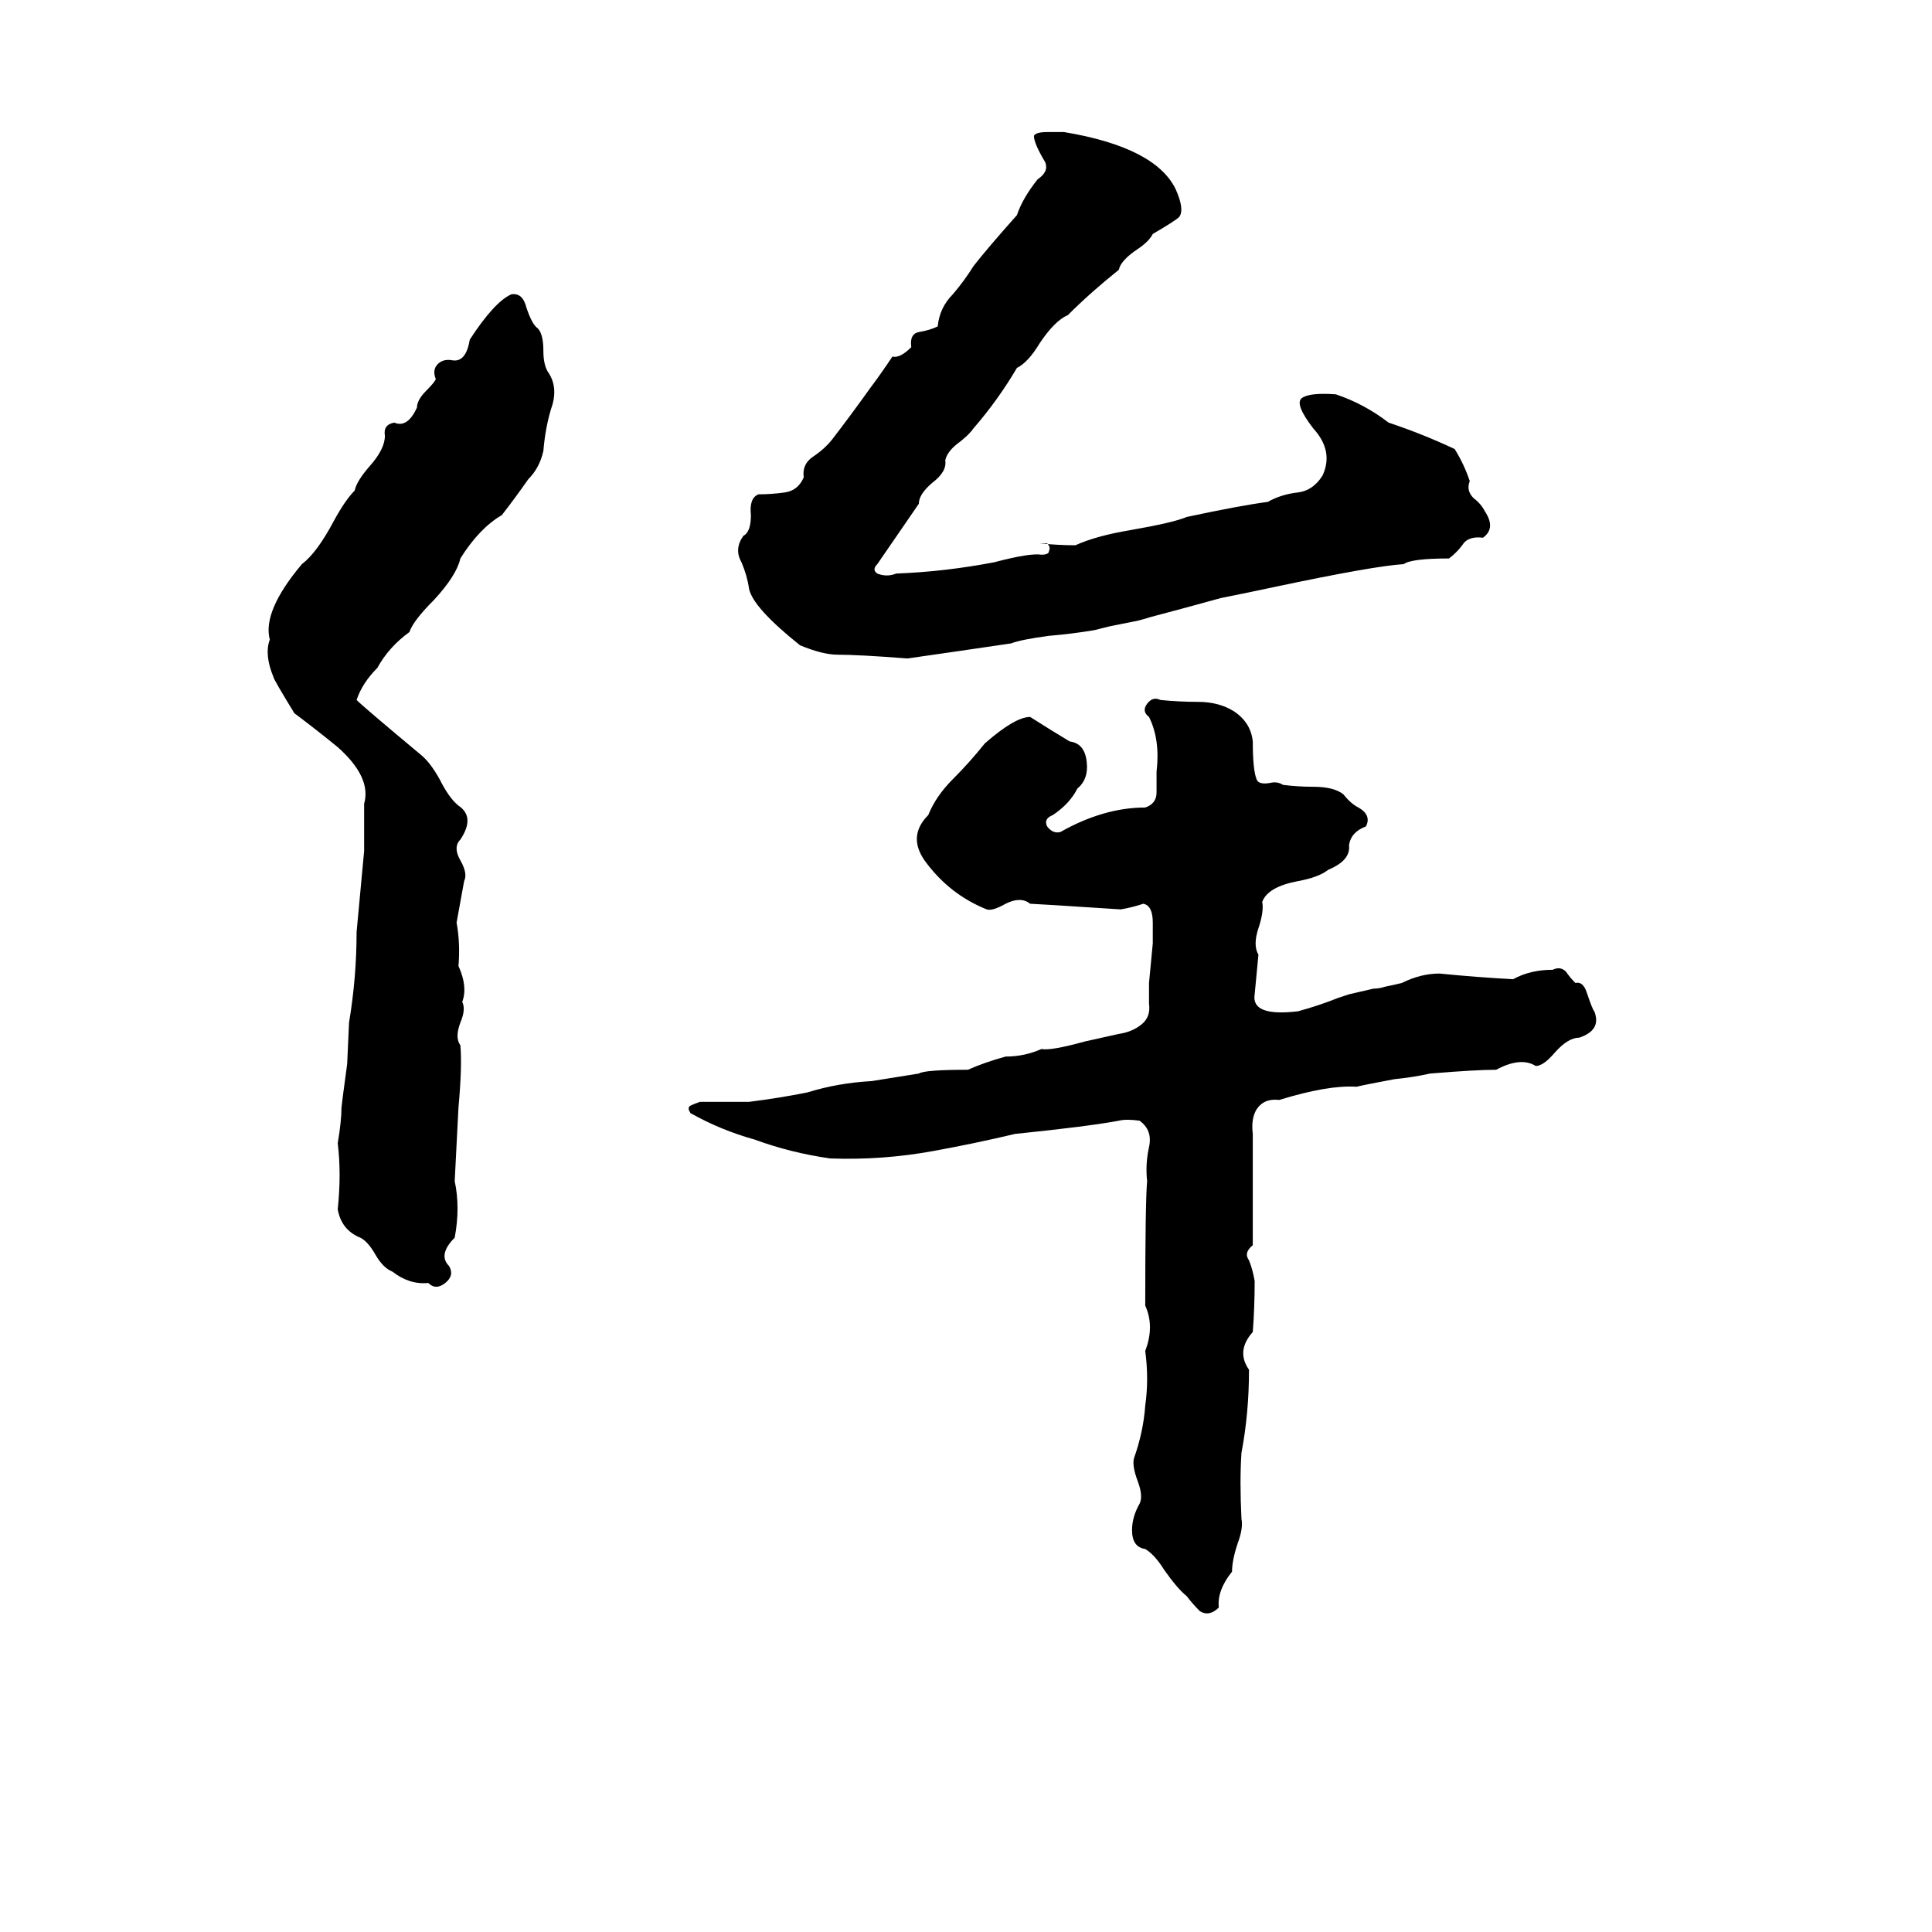 <svg xmlns="http://www.w3.org/2000/svg" viewBox="0 -800 1024 1024">
	<path fill="#000000" d="M555 -730H564Q612 -722 623 -700Q628 -689 625 -685Q623 -683 611 -676Q609 -672 603 -668Q594 -662 593 -657Q578 -645 566 -633Q559 -630 551 -618Q545 -608 539 -605Q529 -588 516 -573Q514 -570 509 -566Q502 -561 501 -556Q502 -550 494 -544Q487 -538 487 -533Q476 -517 465 -501Q462 -498 465 -496Q470 -494 475 -496Q501 -497 527 -502Q546 -507 552 -506Q556 -506 556 -508Q557 -510 555 -512Q553 -512 551 -512Q561 -511 570 -511Q581 -516 599 -519Q622 -523 629 -526Q657 -532 672 -534Q679 -538 688 -539Q696 -540 701 -548Q707 -561 696 -573Q686 -586 690 -589Q694 -592 708 -591Q723 -586 736 -576Q754 -570 771 -562Q776 -554 779 -545Q777 -540 781 -536Q785 -533 787 -529Q793 -520 786 -515Q778 -516 775 -511Q772 -507 768 -504Q748 -504 744 -501Q728 -500 676 -489Q662 -486 647 -483Q629 -478 610 -473Q607 -472 603 -471L588 -468Q584 -467 580 -466Q568 -464 556 -463Q541 -461 536 -459Q509 -455 481 -451Q455 -453 444 -453Q436 -453 424 -458Q399 -478 397 -488Q396 -495 393 -502Q389 -509 394 -516Q398 -518 398 -527Q397 -536 402 -538Q409 -538 416 -539Q423 -540 426 -547Q425 -554 431 -558Q437 -562 441 -567Q451 -580 461 -594Q467 -602 473 -611Q477 -610 483 -616Q482 -623 487 -624Q493 -625 497 -627Q498 -637 505 -644Q511 -651 516 -659Q523 -668 539 -686Q542 -695 550 -705Q556 -709 554 -714Q548 -724 548 -728Q549 -730 555 -730ZM271 -644Q277 -645 279 -637Q282 -628 285 -626Q288 -623 288 -614Q288 -606 291 -602Q296 -594 292 -583Q289 -573 288 -561Q286 -552 280 -546Q273 -536 266 -527Q254 -520 244 -504Q242 -495 230 -482Q219 -471 217 -465Q206 -457 200 -446Q192 -438 189 -429Q193 -425 223 -400Q228 -396 233 -387Q238 -377 243 -373Q252 -367 244 -355Q240 -351 244 -344Q248 -337 246 -333Q244 -322 242 -311Q244 -300 243 -288Q248 -277 245 -269Q247 -265 244 -258Q241 -250 244 -246Q245 -235 243 -213Q242 -193 241 -174Q244 -160 241 -144Q232 -135 238 -129Q241 -124 236 -120Q231 -116 227 -120Q217 -119 208 -126Q203 -128 199 -135Q195 -142 191 -144Q181 -148 179 -159Q181 -178 179 -194Q181 -206 181 -213Q181 -214 184 -236L185 -258Q189 -282 189 -306Q191 -327 193 -349Q193 -361 193 -374Q197 -388 179 -404Q168 -413 156 -422Q145 -440 145 -441Q140 -453 143 -461Q139 -476 160 -501Q168 -507 177 -524Q183 -535 188 -540Q189 -545 196 -553Q204 -562 204 -569Q203 -575 209 -576Q216 -573 221 -584Q221 -588 226 -593Q230 -597 231 -599Q229 -604 232 -607Q235 -610 240 -609Q247 -608 249 -620Q262 -640 271 -644ZM635 -428Q646 -428 654 -423Q663 -417 664 -407Q664 -392 666 -387Q667 -384 673 -385Q677 -386 680 -384Q688 -383 696 -383Q707 -383 712 -379Q716 -374 720 -372Q727 -368 724 -362Q716 -359 715 -352Q716 -344 704 -339Q699 -335 688 -333Q672 -330 669 -322Q670 -317 667 -308Q664 -299 667 -294Q666 -283 665 -273Q663 -261 688 -264Q699 -267 709 -271Q712 -272 715 -273L728 -276Q731 -276 734 -277Q739 -278 743 -279Q753 -284 763 -284Q783 -282 802 -281Q811 -286 823 -286Q827 -288 830 -285Q832 -282 835 -279Q839 -280 841 -274Q844 -265 845 -264Q849 -254 837 -250Q831 -250 824 -242Q818 -235 814 -235Q806 -240 793 -233Q782 -233 758 -231Q749 -229 739 -228Q723 -225 719 -224Q704 -225 678 -217Q670 -218 666 -212Q663 -207 664 -199Q664 -183 664 -168Q664 -154 664 -140Q659 -136 662 -132Q664 -127 665 -121Q665 -107 664 -94Q655 -84 662 -74Q662 -51 658 -30Q657 -15 658 5Q659 10 656 18Q653 27 653 33Q645 43 646 52Q641 57 636 54Q632 50 629 46Q624 42 617 32Q612 24 607 21Q600 20 600 11Q600 4 604 -3Q606 -7 603 -15Q600 -23 601 -27Q606 -41 607 -55Q609 -69 607 -84Q612 -97 607 -108Q607 -163 608 -174Q607 -183 609 -192Q611 -201 604 -206Q597 -207 593 -206Q577 -203 538 -199Q517 -194 495 -190Q468 -185 440 -186Q419 -189 400 -196Q382 -201 366 -210Q364 -213 366 -214Q368 -215 371 -216Q384 -216 397 -216Q413 -218 428 -221Q444 -226 462 -227L487 -231Q490 -233 513 -233Q522 -237 533 -240Q543 -240 552 -244Q557 -243 575 -248Q584 -250 593 -252Q600 -253 605 -257Q610 -261 609 -268Q609 -273 609 -279L611 -300Q611 -305 611 -311Q611 -320 606 -321Q600 -319 594 -318Q548 -321 546 -321Q541 -325 533 -321Q526 -317 523 -318Q503 -326 490 -344Q481 -357 492 -368Q496 -378 505 -387Q514 -396 522 -406Q538 -420 546 -420Q557 -413 567 -407Q575 -406 576 -396Q577 -387 571 -382Q567 -374 558 -368Q553 -366 555 -362Q558 -358 562 -359Q585 -372 607 -372Q613 -374 613 -380Q613 -386 613 -391Q615 -408 609 -420Q605 -423 608 -427Q611 -431 615 -429Q625 -428 635 -428Z"/>
</svg>